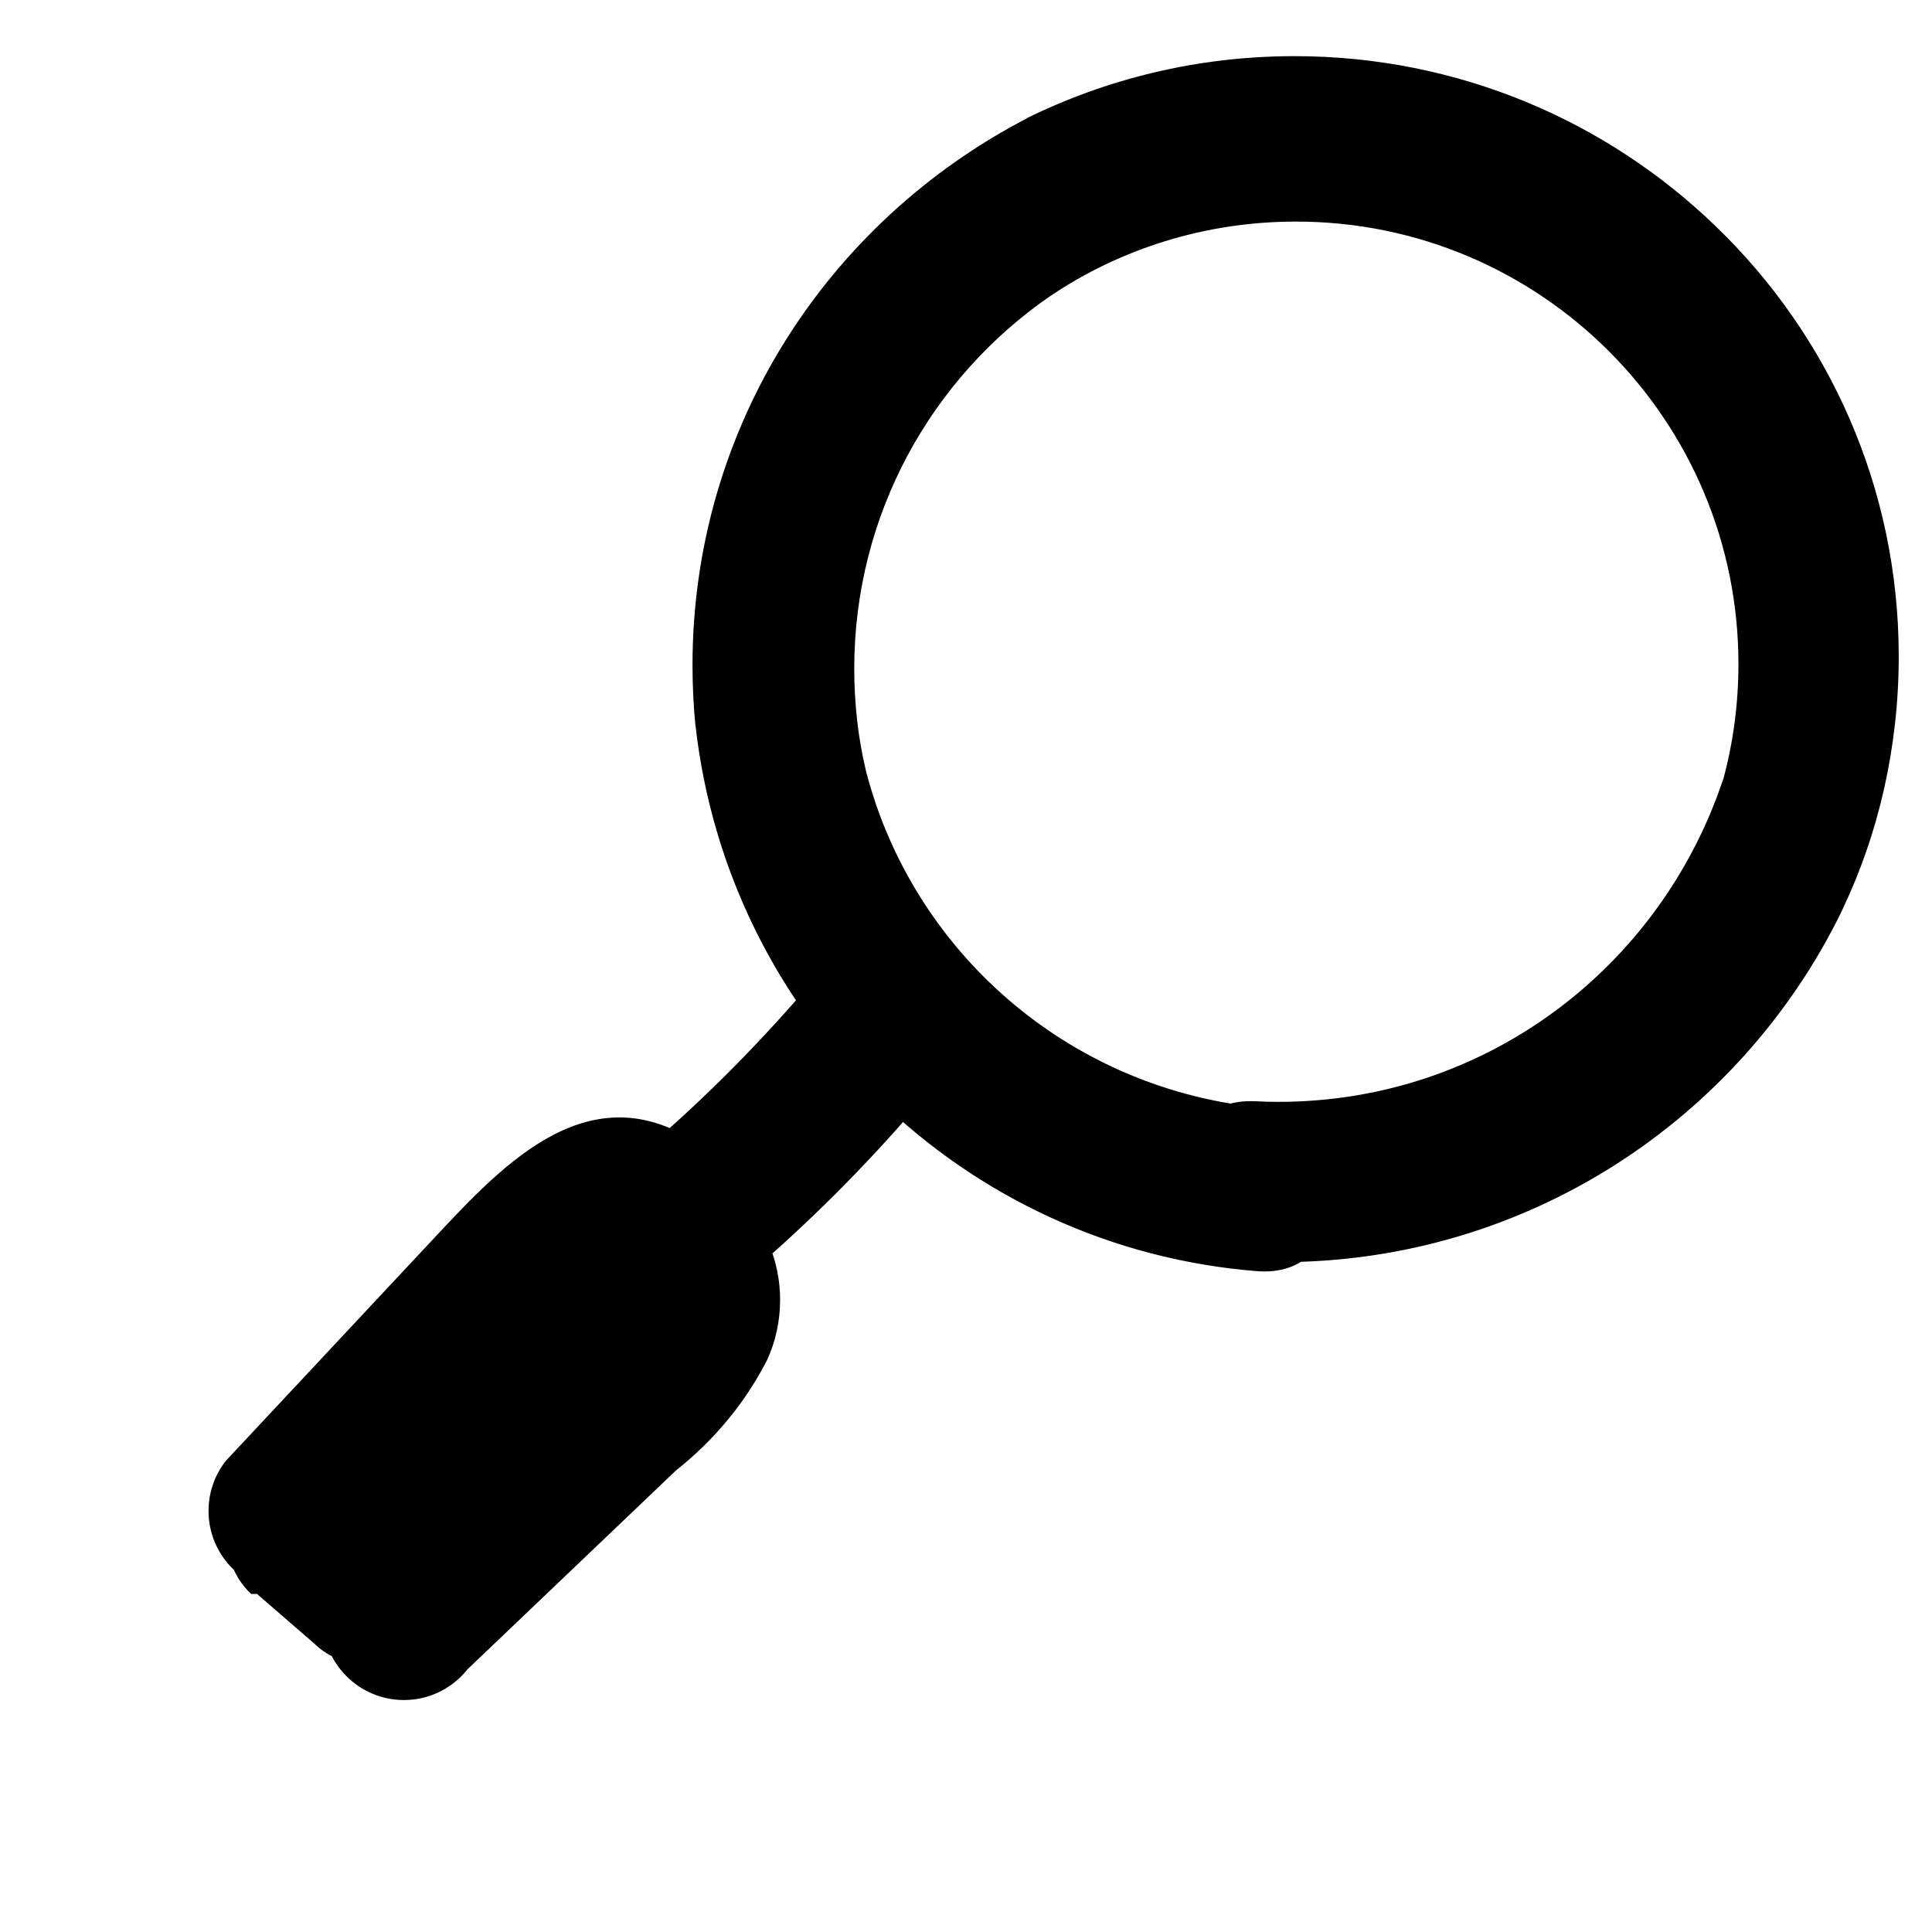 <!-- Generated by IcoMoon.io -->
<svg version="1.1" xmlns="http://www.w3.org/2000/svg" viewBox="0 0 32 32">
<title>customer-portal</title>
<path d="M20.8 18.336c-3.143-0.344-5.68-2.59-6.452-5.548l-0.012-0.052c-0.119-0.499-0.187-1.072-0.187-1.661 0-2.555 1.28-4.812 3.234-6.163l0.025-0.016c1.141-0.768 2.546-1.226 4.058-1.226 4.047 0 7.328 3.281 7.328 7.328 0 0.675-0.091 1.329-0.262 1.95l0.012-0.051c-1.040 3.133-3.943 5.353-7.366 5.353-0.133 0-0.265-0.003-0.397-0.010l0.018 0.001c-1.696-0.096-1.696 2.56 0 2.656 0.122 0.005 0.265 0.008 0.409 0.008 4.082 0 7.612-2.367 9.292-5.803l0.027-0.061c0.582-1.222 0.922-2.656 0.922-4.169 0-2.798-1.162-5.325-3.031-7.124l-0.003-0.003c-1.804-1.742-4.264-2.815-6.975-2.815-1.608 0-3.128 0.378-4.476 1.049l0.058-0.026c-3.321 1.721-5.552 5.132-5.552 9.065 0 0.346 0.017 0.689 0.051 1.026l-0.003-0.043c0.54 4.867 4.443 8.671 9.309 9.054l0.035 0.002c1.664 0.096 1.632-2.592-0.064-2.72zM13.344 16.384c-0.88 1.022-1.811 1.944-2.811 2.786l-0.037 0.030c-0.235 0.239-0.38 0.566-0.384 0.927v0.001c-0 0.006-0 0.012-0 0.019 0 0.366 0.147 0.699 0.384 0.941l-0-0c0.242 0.238 0.574 0.384 0.941 0.384 0.007 0 0.014-0 0.020-0h0.351c0.229-0.064 0.425-0.187 0.575-0.351l0.001-0.001c1.020-0.875 1.941-1.796 2.787-2.782l0.029-0.034c0.246-0.235 0.403-0.562 0.416-0.926l0-0.002c-0.013-0.366-0.17-0.693-0.415-0.927l-0.001-0c-0.231-0.258-0.558-0.427-0.924-0.448l-0.004-0c-0.362 0.004-0.689 0.149-0.928 0.384l0-0zM11.36 18.816c-1.824-1.024-3.264 0.736-4.384 1.92l-3.232 3.456c-0.181 0.227-0.29 0.518-0.29 0.834 0 0.742 0.602 1.344 1.344 1.344 0.316 0 0.607-0.109 0.837-0.292l-0.003 0.002 2.848-3.040c0.448-0.48 0.896-0.96 1.312-1.44 0.104-0.088 0.219-0.172 0.339-0.249l0.013-0.007c-0.128 0.128 0 0 0.096 0s0.128 0 0.16-0.096-0.224 0.096 0 0h-0.192c0.128 0 0.128 0 0 0s-0.384-0.16-0.192 0c0.156 0.068 0.337 0.108 0.528 0.108 0.742 0 1.344-0.602 1.344-1.344 0-0.434-0.206-0.82-0.525-1.066l-0.003-0.002zM10.24 21.664c0.096 0.096 0 0 0-0.096 0.128 0.192 0-0.224 0 0s0-0.256 0-0.096 0 0.224 0 0 0 0.064 0 0.064 0.096-0.256 0-0.064l-0.096 0.16s0.16-0.192 0 0c-0.448 0.48-0.928 0.896-1.344 1.312l-2.944 2.816c-0.312 0.248-0.51 0.628-0.51 1.054 0 0.742 0.602 1.344 1.344 1.344 0.426 0 0.805-0.198 1.052-0.507l0.002-0.003 3.456-3.296c0.621-0.491 1.127-1.099 1.489-1.793l0.015-0.031c0.137-0.293 0.217-0.636 0.217-0.997 0-0.66-0.266-1.257-0.697-1.691l0 0c-0.243-0.239-0.576-0.387-0.944-0.387s-0.701 0.148-0.944 0.387l0-0c-0.249 0.244-0.403 0.584-0.403 0.96s0.154 0.716 0.403 0.96l0 0zM4.256 26.4l0.96 0.832c0.115 0.112 0.254 0.199 0.408 0.254l0.008 0.002c0.149 0.078 0.325 0.125 0.511 0.128h0.001c0.187 0 0.364-0.047 0.518-0.131l-0.006 0.003c0.176-0.049 0.327-0.137 0.448-0.256l-0 0 0.192-0.288c0.117-0.192 0.188-0.423 0.192-0.671v-0.353c-0.088-0.232-0.231-0.426-0.413-0.574l-0.003-0.002-0.96-0.8c-0.11-0.128-0.25-0.227-0.409-0.286l-0.007-0.002c-0.149-0.078-0.325-0.125-0.511-0.128h-0.001c-0.187 0-0.364 0.047-0.518 0.131l0.006-0.003c-0.167 0.058-0.308 0.158-0.415 0.286l-0.001 0.002-0.256 0.256c-0.117 0.192-0.188 0.423-0.192 0.671v0.353c0.066 0.229 0.188 0.424 0.351 0.575l0.001 0.001zM8 25.12l2.4-2.912c0.234-0.252 0.379-0.588 0.384-0.959v-0.001c-0.004-0.362-0.149-0.689-0.384-0.928l0 0c-0.242-0.254-0.582-0.412-0.959-0.416h-0.001c-0.378 0.004-0.718 0.162-0.96 0.416l-0 0-2.304 2.912c-0.245 0.248-0.402 0.584-0.416 0.957l-0 0.003c0.013 0.366 0.17 0.693 0.415 0.927l0.001 0c0.243 0.239 0.576 0.387 0.944 0.387s0.701-0.148 0.944-0.387l-0 0z"></path>
</svg>
